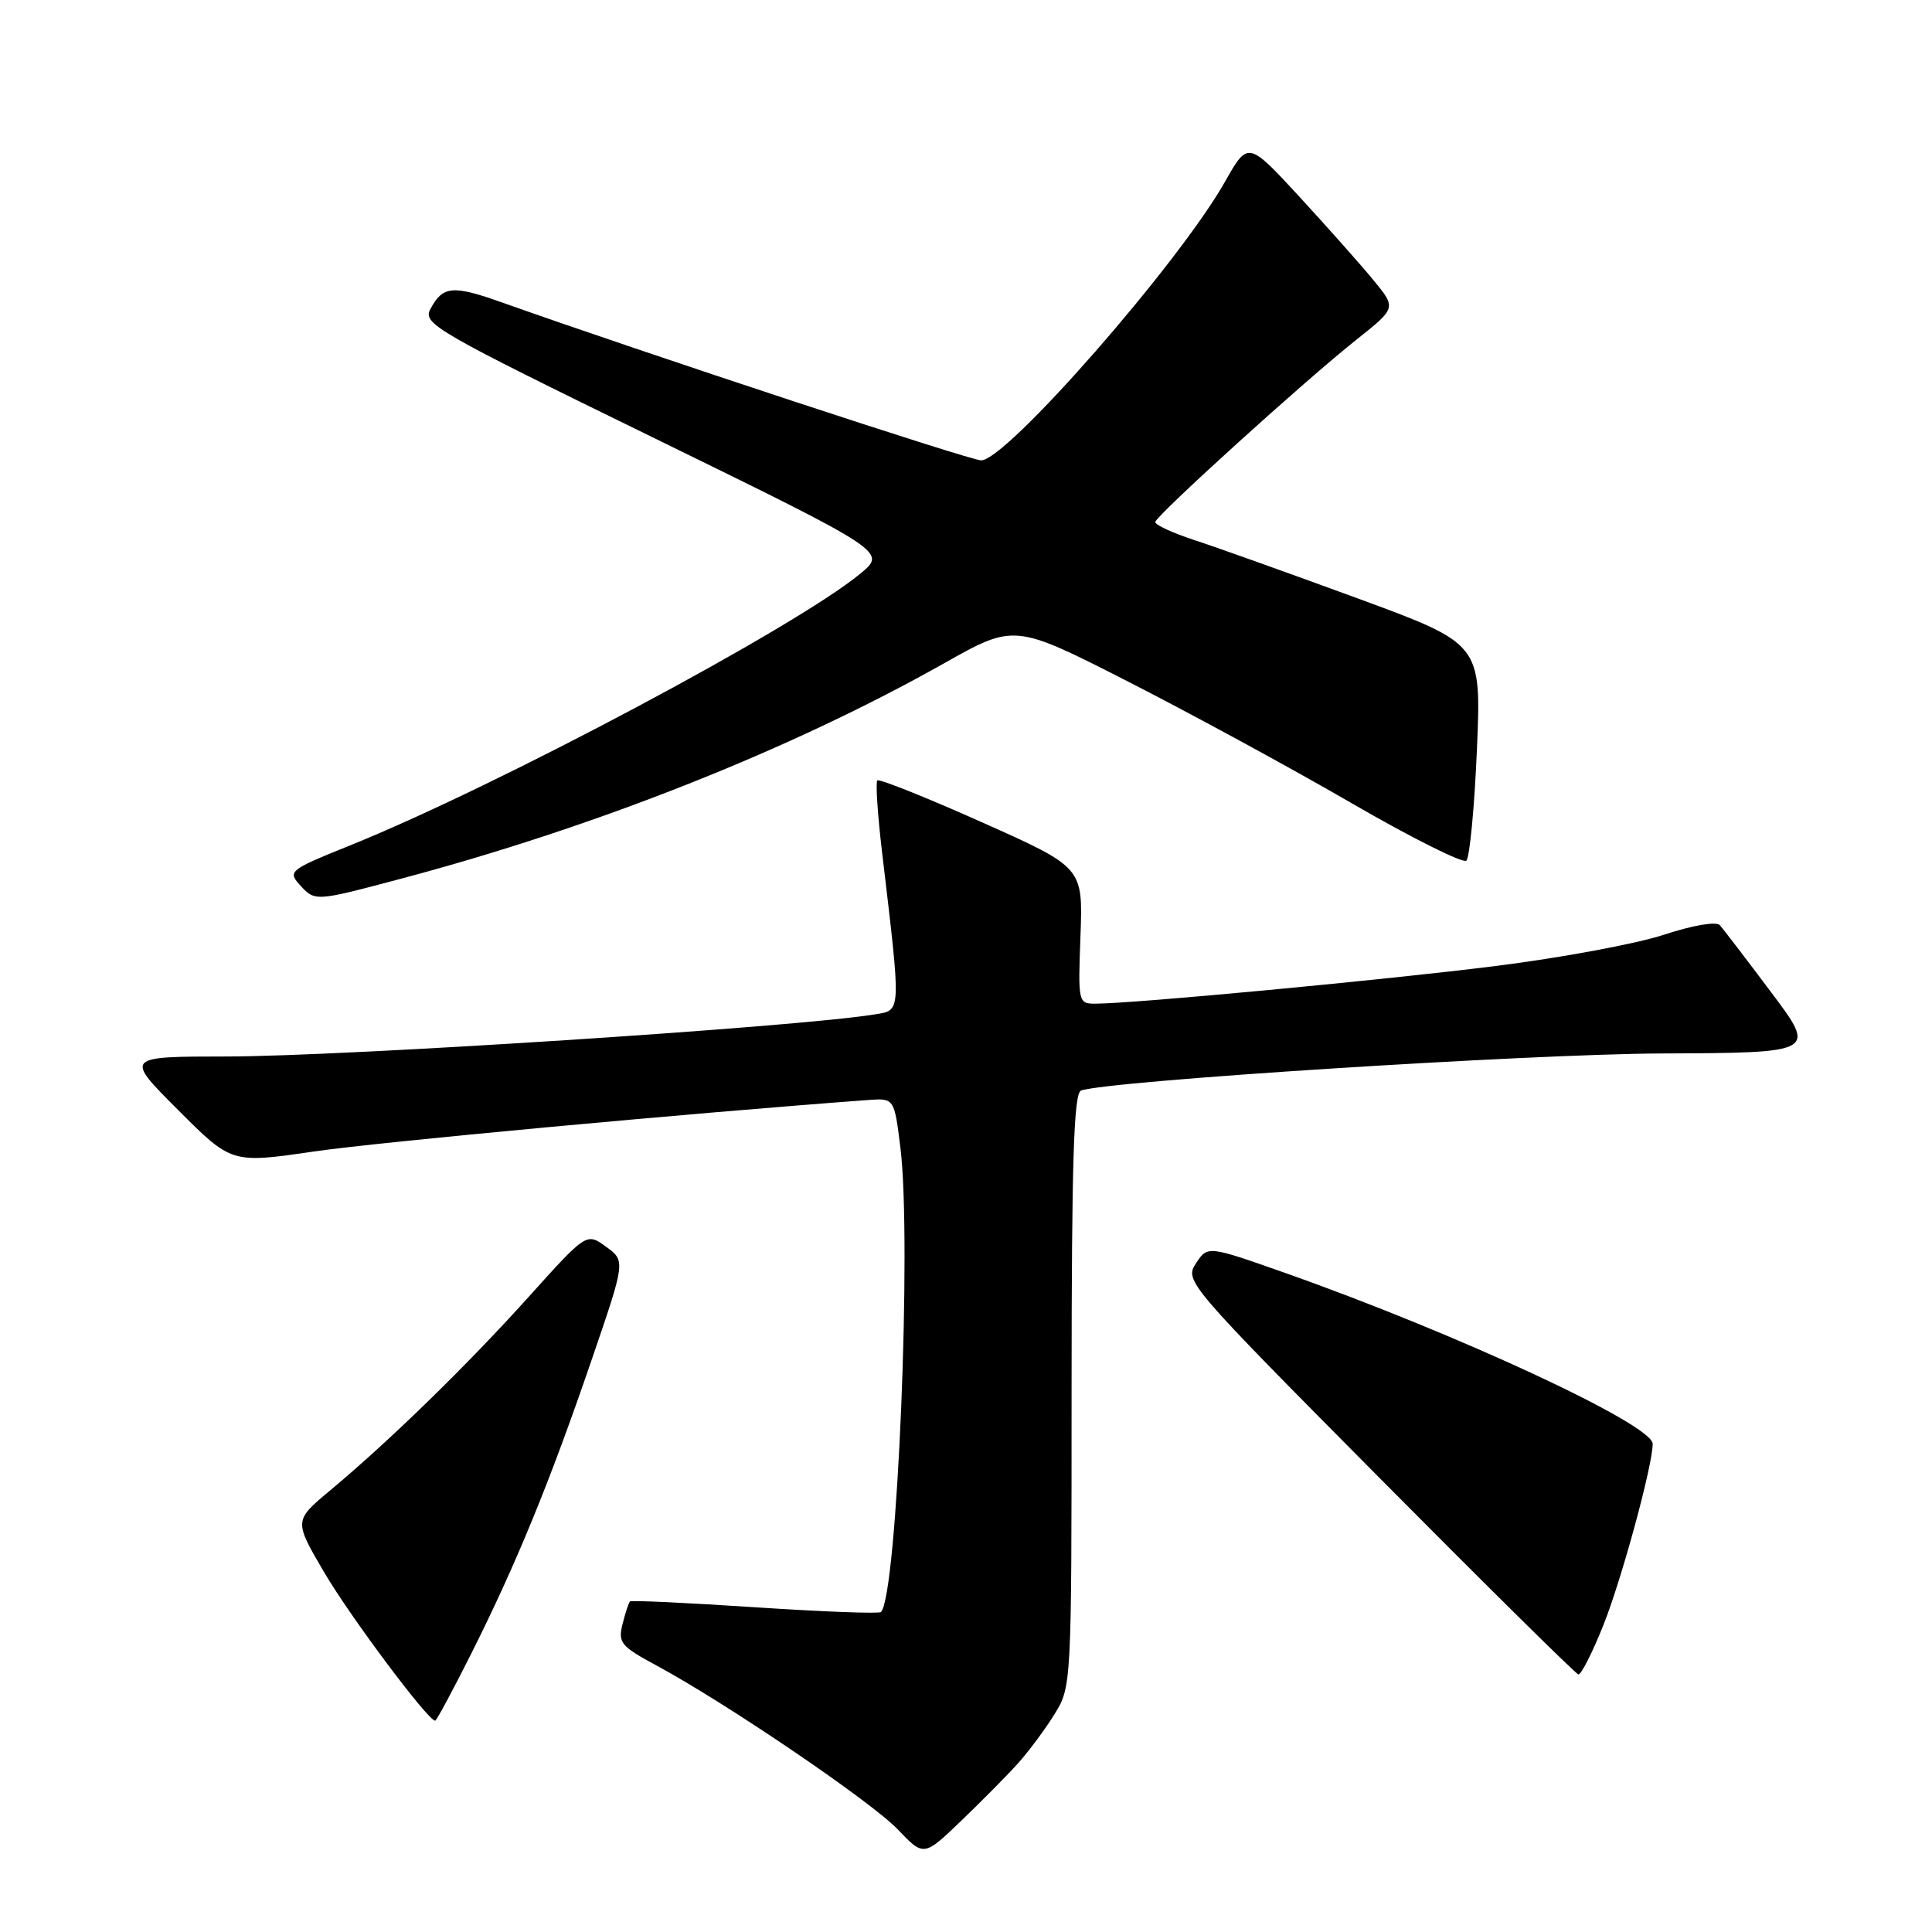 <?xml version="1.0" encoding="UTF-8" standalone="no"?>
<!DOCTYPE svg PUBLIC "-//W3C//DTD SVG 1.1//EN" "http://www.w3.org/Graphics/SVG/1.1/DTD/svg11.dtd" >
<svg xmlns="http://www.w3.org/2000/svg" xmlns:xlink="http://www.w3.org/1999/xlink" version="1.1" viewBox="0 0 256 256">
 <g >
 <path fill="currentColor"
d=" M 134.92 233.62 C 136.34 232.03 138.51 229.11 139.74 227.12 C 141.97 223.53 141.99 223.18 141.99 184.22 C 142.00 153.70 142.28 144.84 143.25 144.50 C 146.92 143.21 202.38 139.67 220.10 139.59 C 240.71 139.50 240.71 139.50 234.70 131.50 C 231.40 127.10 228.33 123.09 227.89 122.59 C 227.42 122.07 224.34 122.59 220.47 123.86 C 216.83 125.06 206.80 126.92 198.18 128.00 C 183.38 129.86 150.26 132.98 145.17 132.99 C 142.87 133.00 142.84 132.86 143.17 123.96 C 143.50 114.93 143.50 114.93 130.10 108.95 C 122.73 105.66 116.50 103.17 116.25 103.41 C 116.01 103.66 116.28 107.83 116.85 112.68 C 119.45 134.67 119.49 133.83 115.79 134.43 C 105.50 136.10 45.60 139.98 30.01 139.99 C 16.52 140.00 16.52 140.00 23.60 147.08 C 30.68 154.17 30.68 154.17 41.59 152.58 C 50.15 151.33 91.06 147.53 114.99 145.76 C 118.49 145.50 118.49 145.50 119.30 152.00 C 120.85 164.39 118.89 211.45 116.73 213.60 C 116.48 213.85 108.97 213.56 100.03 212.97 C 91.09 212.38 83.64 212.03 83.47 212.20 C 83.30 212.37 82.86 213.72 82.49 215.20 C 81.87 217.66 82.26 218.14 87.01 220.70 C 96.26 225.69 115.41 238.70 118.96 242.41 C 122.41 246.02 122.41 246.02 127.37 241.26 C 130.10 238.64 133.50 235.20 134.92 233.62 Z  M 62.47 219.06 C 68.38 207.28 72.85 196.40 78.36 180.29 C 82.89 167.08 82.89 167.08 80.31 165.20 C 77.72 163.32 77.72 163.32 69.99 171.91 C 61.80 181.00 51.63 190.91 43.72 197.51 C 38.94 201.50 38.94 201.50 42.99 208.40 C 46.47 214.31 56.71 228.00 57.66 228.00 C 57.84 228.00 60.00 223.98 62.47 219.06 Z  M 212.44 215.38 C 214.85 209.37 218.98 194.21 218.99 191.32 C 219.01 188.77 193.11 176.73 170.26 168.66 C 160.02 165.05 160.02 165.05 158.47 167.40 C 156.95 169.73 157.29 170.12 182.71 195.75 C 196.90 210.05 208.79 221.80 209.14 221.87 C 209.50 221.94 210.98 219.02 212.44 215.38 Z  M 53.00 116.47 C 78.96 109.58 104.76 99.35 125.06 87.91 C 134.41 82.64 134.41 82.64 149.45 90.30 C 157.73 94.52 171.03 101.75 179.00 106.37 C 186.97 110.99 193.86 114.44 194.30 114.04 C 194.74 113.63 195.37 107.01 195.70 99.31 C 196.29 85.31 196.29 85.31 179.90 79.29 C 170.88 75.98 161.14 72.50 158.25 71.56 C 155.36 70.61 153.04 69.54 153.08 69.17 C 153.19 68.30 172.92 50.41 179.76 44.99 C 185.02 40.81 185.02 40.81 182.02 37.16 C 180.38 35.15 175.95 30.17 172.20 26.09 C 165.37 18.69 165.37 18.69 162.31 24.09 C 156.20 34.90 133.36 61.00 130.01 61.00 C 128.54 61.00 85.45 46.80 66.53 40.08 C 59.98 37.75 58.67 37.87 57.03 40.95 C 55.98 42.90 57.64 43.86 86.71 58.06 C 117.50 73.12 117.50 73.12 114.00 76.01 C 105.38 83.14 65.88 104.17 46.27 112.07 C 38.45 115.21 38.12 115.47 39.67 117.19 C 41.74 119.48 41.66 119.48 53.00 116.47 Z "/>
</g>
</svg>